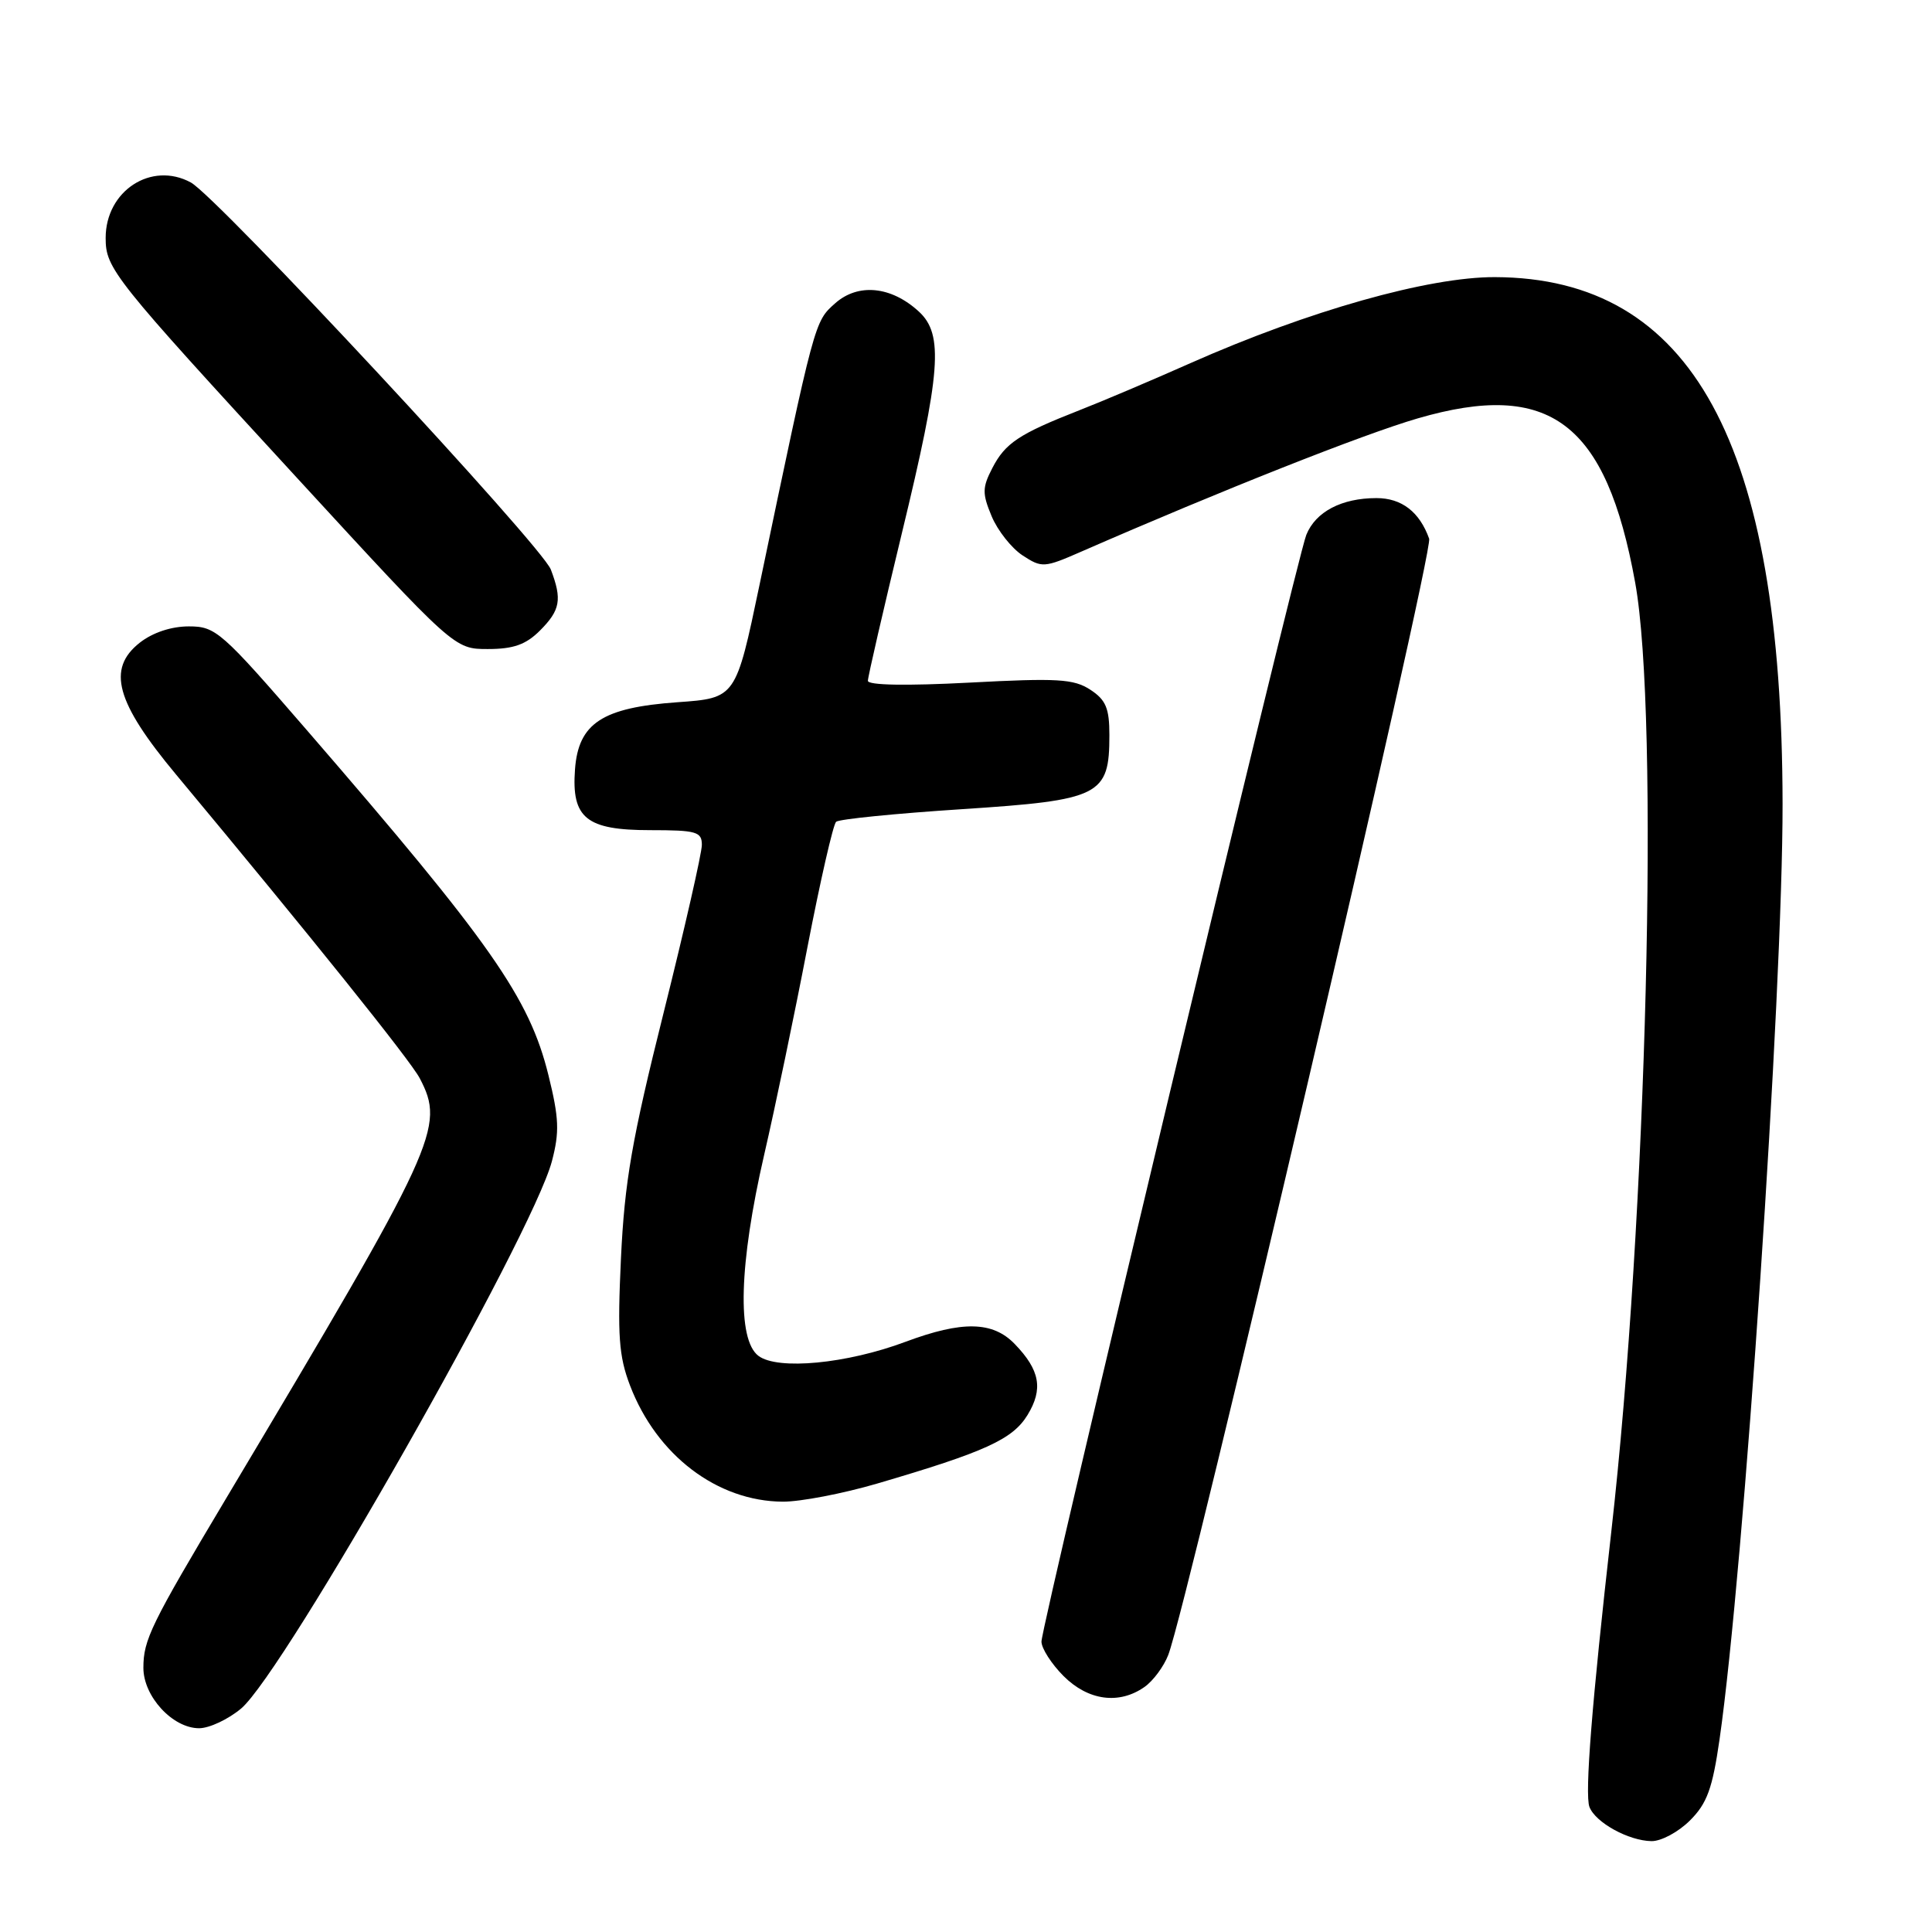 <?xml version="1.0" encoding="UTF-8" standalone="no"?>
<!DOCTYPE svg PUBLIC "-//W3C//DTD SVG 1.1//EN" "http://www.w3.org/Graphics/SVG/1.1/DTD/svg11.dtd" >
<svg xmlns="http://www.w3.org/2000/svg" xmlns:xlink="http://www.w3.org/1999/xlink" version="1.1" viewBox="0 0 256 256">
 <g >
 <path fill="currentColor"
d=" M 223.93 241.22 C 226.20 238.96 226.91 236.99 227.85 230.47 C 231.08 208.02 236.23 131.49 236.20 106.50 C 236.14 58.69 224.19 36.81 198.09 36.72 C 189.29 36.69 173.40 41.18 157.78 48.10 C 152.67 50.37 146.03 53.19 143.00 54.37 C 135.02 57.50 133.20 58.71 131.49 62.02 C 130.15 64.61 130.14 65.39 131.40 68.41 C 132.19 70.30 134.03 72.63 135.49 73.59 C 138.06 75.27 138.35 75.25 143.33 73.07 C 161.73 65.03 180.68 57.52 187.85 55.44 C 205.37 50.34 212.82 55.96 216.67 77.20 C 219.89 95.00 218.22 161.38 213.50 203.00 C 210.94 225.57 209.97 237.76 210.61 239.43 C 211.40 241.49 215.78 243.91 218.83 243.96 C 220.11 243.98 222.40 242.75 223.93 241.22 Z  M 31.95 226.39 C 37.67 221.58 70.53 163.70 73.13 153.87 C 74.15 149.99 74.08 148.16 72.67 142.46 C 70.14 132.21 65.05 124.94 40.66 96.75 C 29.32 83.65 28.59 83.00 25.02 83.00 C 22.69 83.00 20.23 83.82 18.52 85.16 C 14.13 88.62 15.34 93.04 23.33 102.63 C 41.22 124.11 54.39 140.52 55.62 142.88 C 59.01 149.38 58.02 151.53 29.99 198.50 C 19.97 215.29 19.00 217.28 19.00 221.00 C 19.00 224.79 22.88 229.00 26.38 229.00 C 27.74 229.00 30.24 227.82 31.95 226.39 Z  M 151.64 223.54 C 152.79 222.74 154.21 220.82 154.80 219.29 C 157.39 212.59 189.98 73.11 189.37 71.38 C 188.10 67.83 185.73 66.00 182.39 66.00 C 177.77 66.00 174.32 67.81 173.09 70.88 C 171.77 74.18 138.00 215.31 138.00 217.52 C 138.00 218.42 139.32 220.47 140.92 222.08 C 144.18 225.34 148.27 225.90 151.64 223.54 Z  M 116.23 196.58 C 130.55 192.38 134.18 190.72 136.15 187.50 C 138.26 184.05 137.80 181.54 134.45 178.08 C 131.54 175.07 127.51 174.99 120.00 177.79 C 112.21 180.71 103.06 181.58 100.50 179.66 C 97.64 177.51 97.92 167.50 101.26 153.00 C 102.72 146.68 105.30 134.31 106.99 125.51 C 108.69 116.72 110.40 109.24 110.79 108.89 C 111.18 108.54 118.69 107.79 127.47 107.22 C 145.82 106.02 147.00 105.43 147.00 97.41 C 147.00 93.85 146.54 92.74 144.47 91.39 C 142.28 89.96 140.13 89.83 128.47 90.45 C 120.08 90.89 115.00 90.80 115.00 90.21 C 115.00 89.68 117.03 80.89 119.50 70.66 C 124.68 49.27 125.06 44.32 121.75 41.28 C 118.08 37.91 113.69 37.49 110.65 40.20 C 107.92 42.63 107.98 42.39 100.64 77.50 C 97.50 92.50 97.50 92.50 89.76 93.05 C 79.80 93.76 76.64 95.83 76.19 101.95 C 75.71 108.41 77.69 110.00 86.15 110.00 C 92.28 110.00 93.00 110.21 93.00 111.95 C 93.00 113.03 90.72 123.04 87.93 134.20 C 83.72 151.02 82.76 156.60 82.28 166.73 C 81.80 176.96 82.00 179.71 83.48 183.58 C 87.01 192.83 95.04 198.93 103.73 198.98 C 106.06 198.99 111.69 197.91 116.23 196.58 Z  M 71.55 83.55 C 74.25 80.84 74.50 79.44 72.99 75.47 C 71.79 72.31 28.80 26.10 25.29 24.18 C 20.06 21.34 14.00 25.28 14.00 31.53 C 14.00 35.59 14.99 36.83 39.35 63.32 C 60.20 86.00 60.20 86.00 64.64 86.00 C 68.03 86.00 69.68 85.42 71.55 83.55 Z "/>
</g>
</svg>
